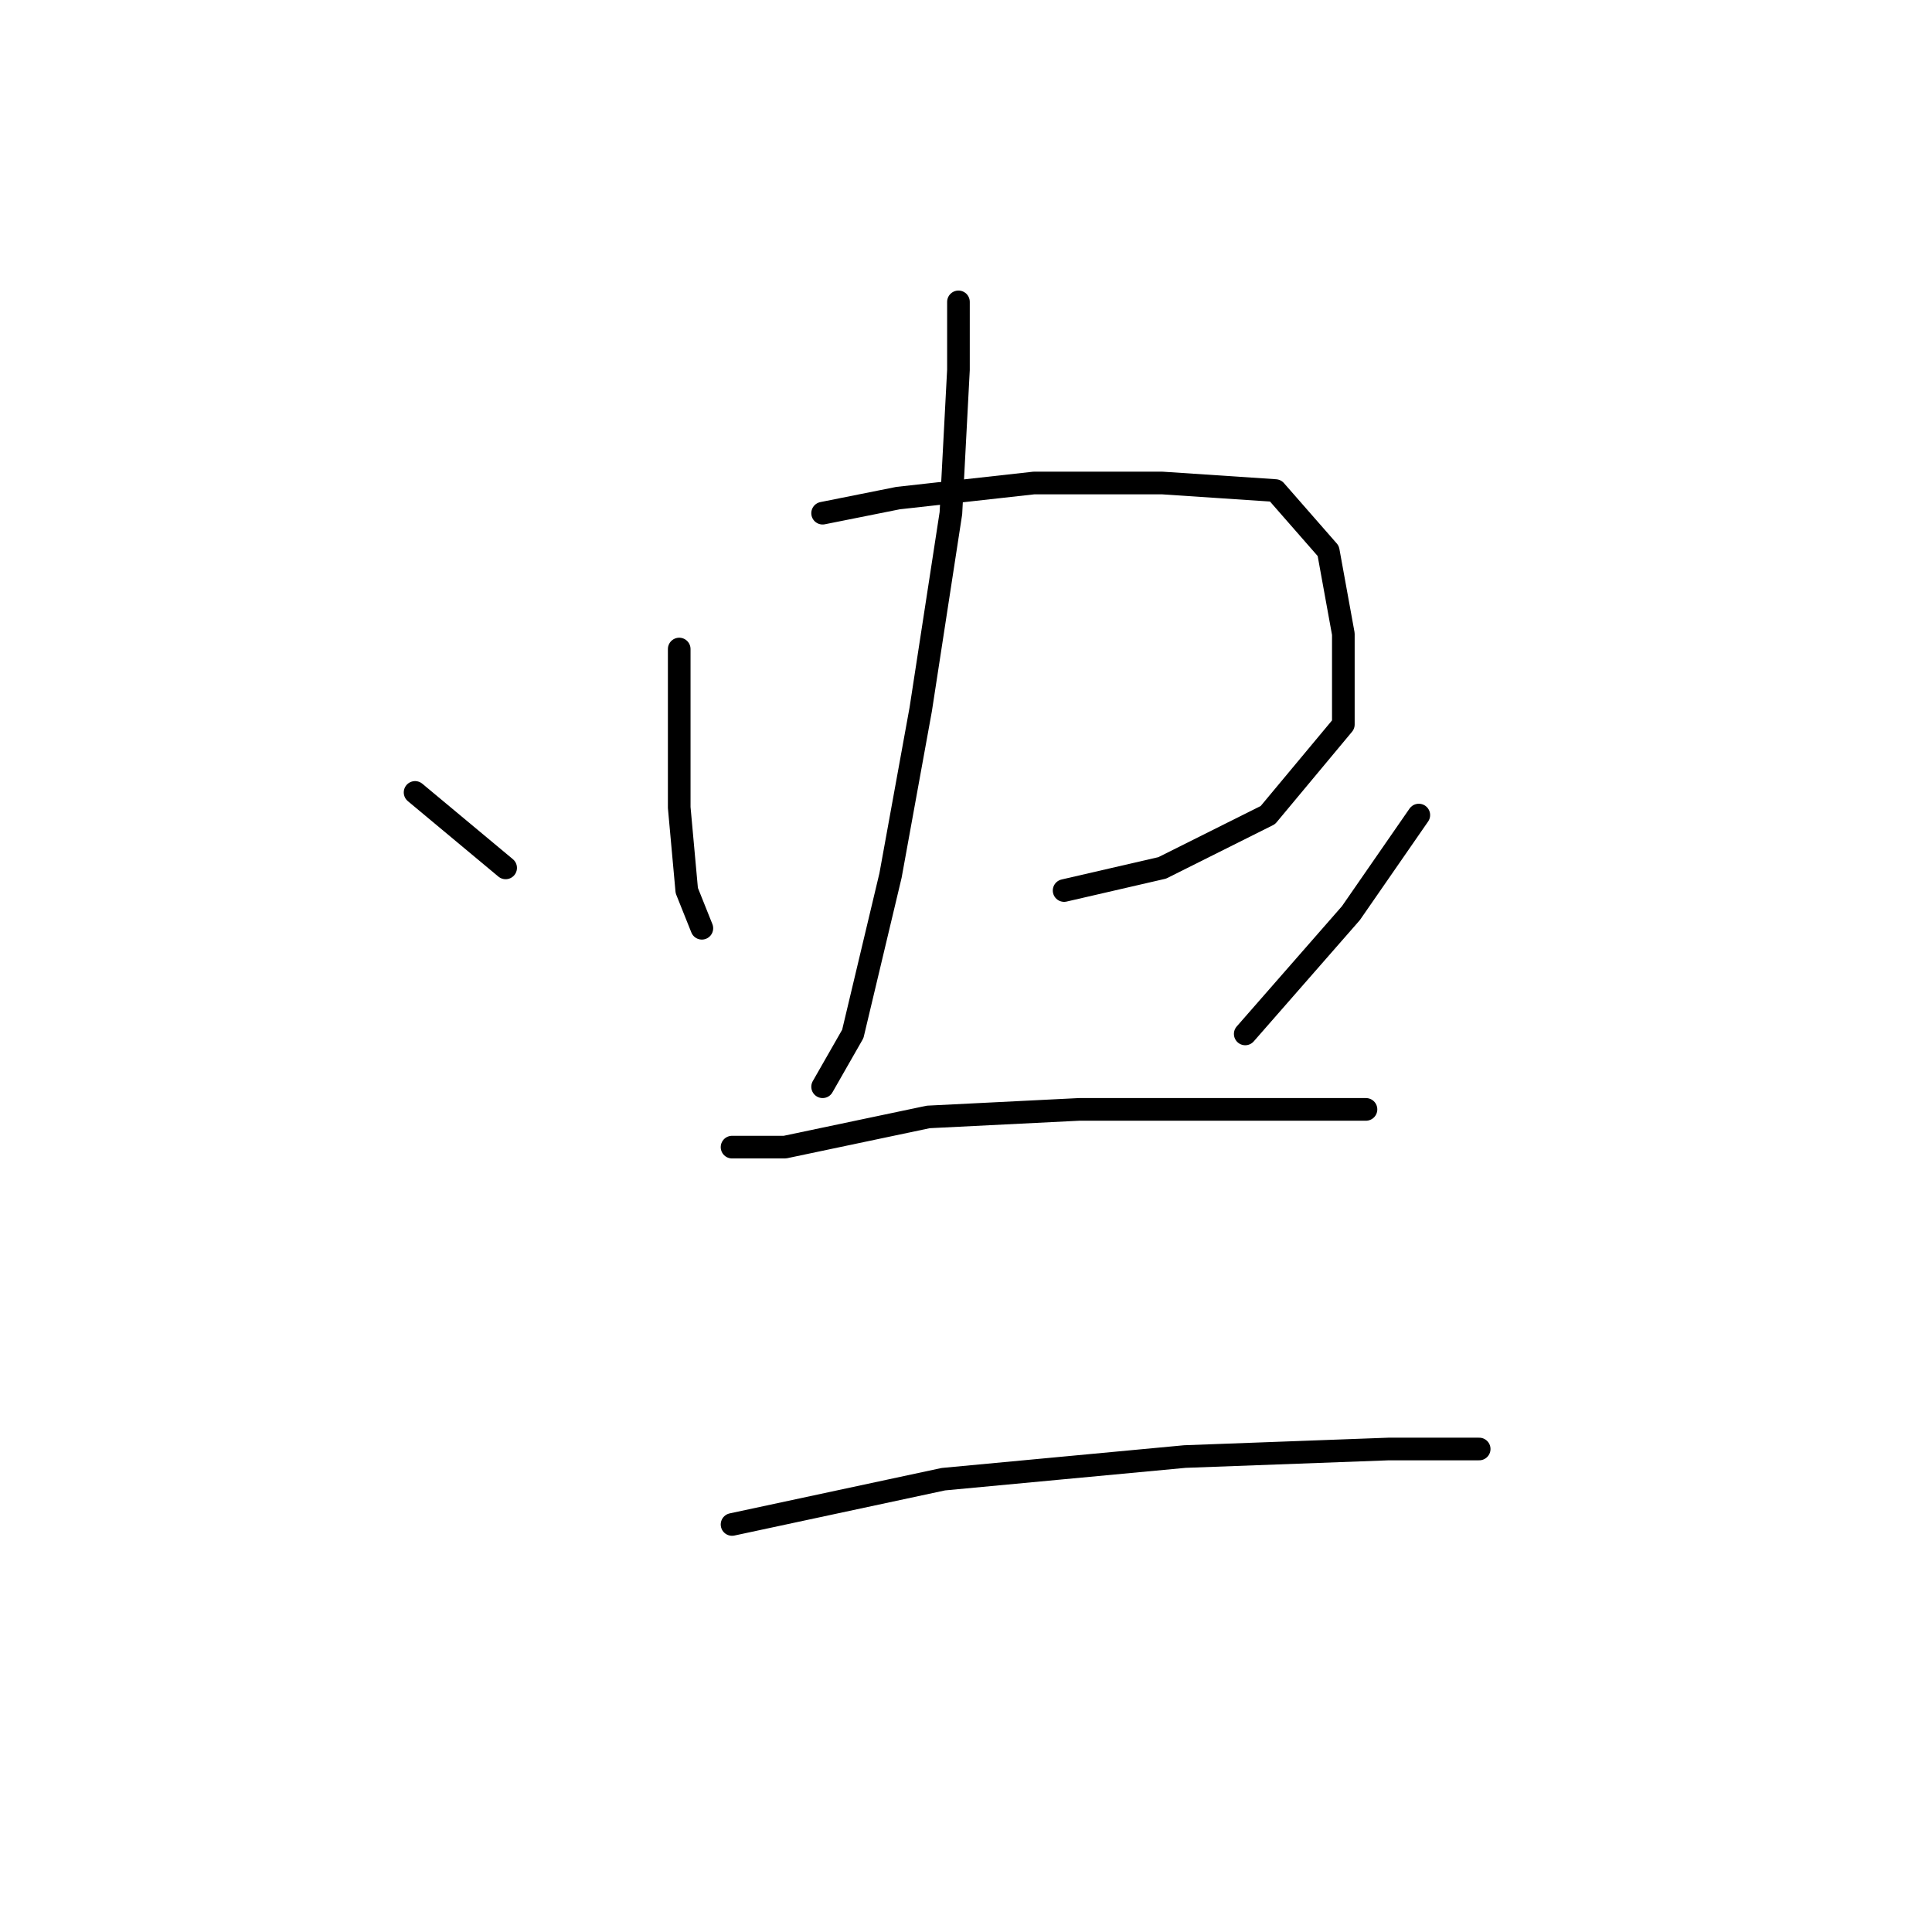 <?xml version="1.0" standalone="no"?>
    <svg width="256" height="256" xmlns="http://www.w3.org/2000/svg" version="1.1">
    <polyline stroke="black" stroke-width="3" stroke-linecap="round" fill="transparent" stroke-linejoin="round" points="90 86 90 93 90 107 91 118 93 123 93 123 " />
        <polyline stroke="black" stroke-width="3" stroke-linecap="round" fill="transparent" stroke-linejoin="round" points="109 68 119 66 137 64 154 64 169 65 176 73 178 84 178 96 168 108 154 115 141 118 141 118 " />
        <polyline stroke="black" stroke-width="3" stroke-linecap="round" fill="transparent" stroke-linejoin="round" points="127 40 127 49 126 68 122 94 118 116 113 137 109 144 109 144 " />
        <polyline stroke="black" stroke-width="3" stroke-linecap="round" fill="transparent" stroke-linejoin="round" points="55 105 61 110 67 115 67 115 " />
        <polyline stroke="black" stroke-width="3" stroke-linecap="round" fill="transparent" stroke-linejoin="round" points="188 108 179 121 165 137 165 137 " />
        <polyline stroke="black" stroke-width="3" stroke-linecap="round" fill="transparent" stroke-linejoin="round" points="97 152 104 152 123 148 143 147 164 147 178 147 181 147 181 147 " />
        <polyline stroke="black" stroke-width="3" stroke-linecap="round" fill="transparent" stroke-linejoin="round" points="97 202 125 196 157 193 184 192 196 192 196 192 " />
        </svg>